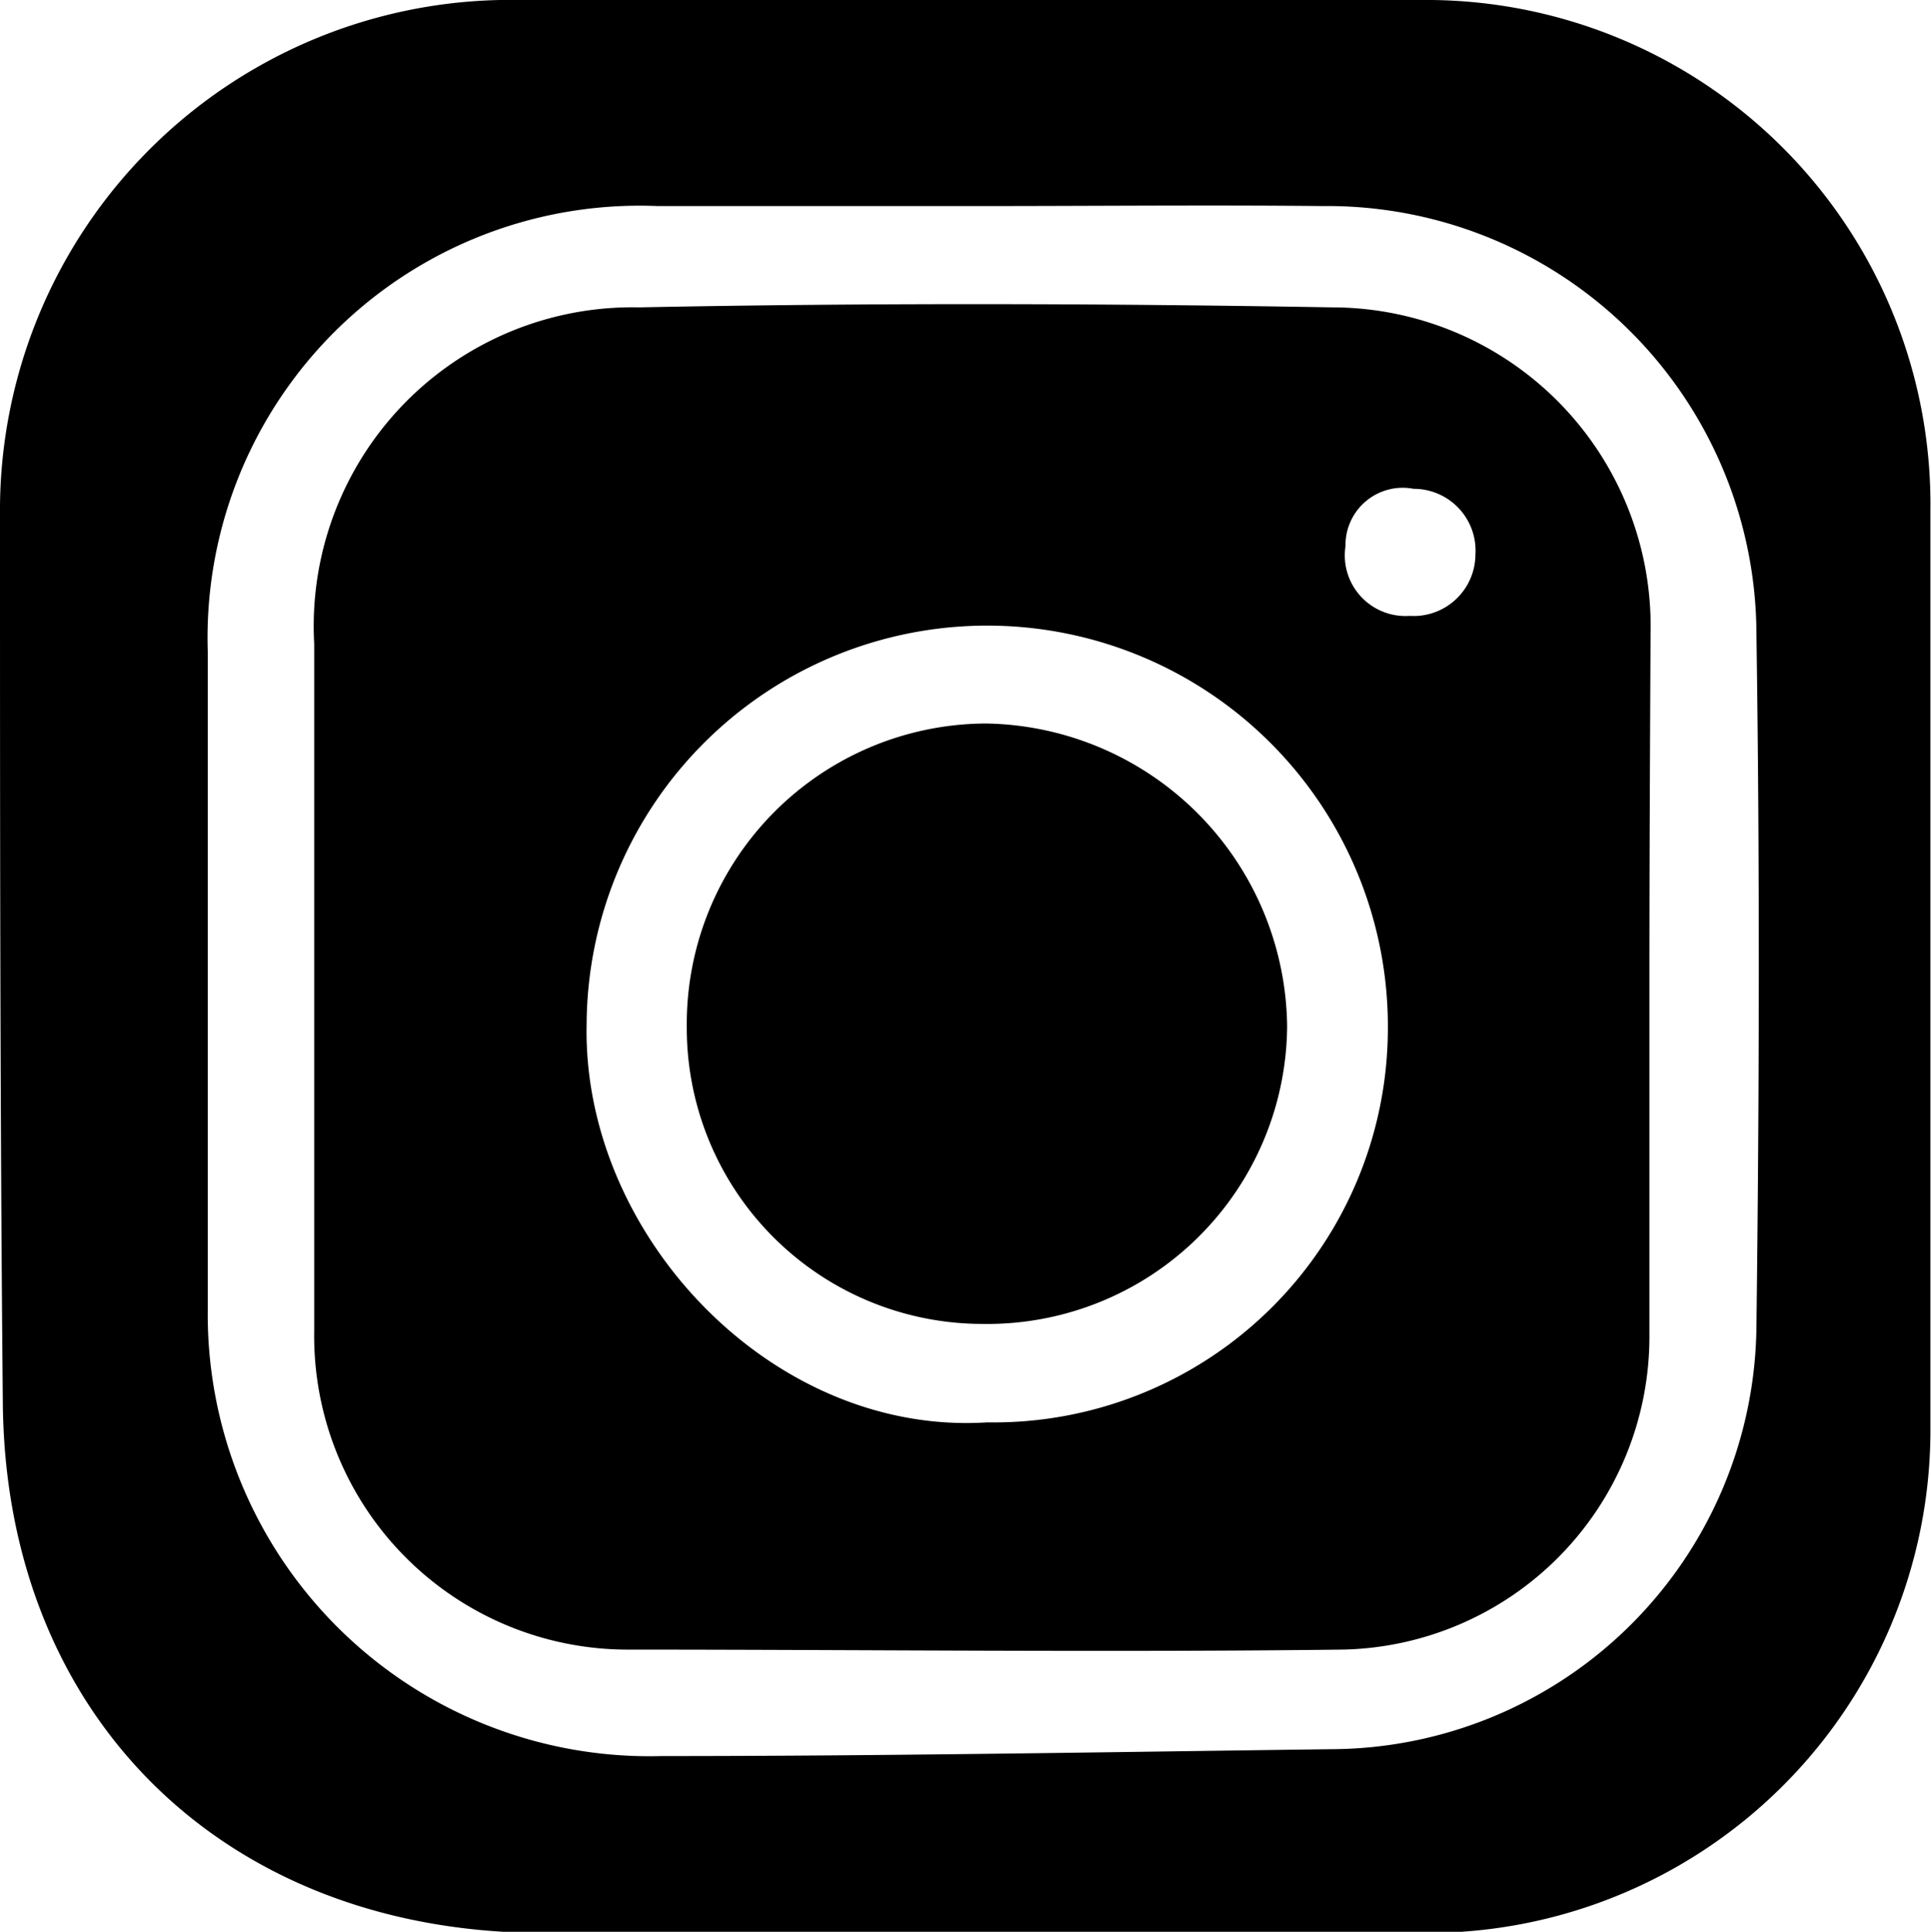 <svg xmlns="http://www.w3.org/2000/svg" xmlns:xlink="http://www.w3.org/1999/xlink" viewBox="0 0 33.74 33.75"><defs><style>.cls-1:hover{fill:url(#linear-gradient);}</style><linearGradient id="linear-gradient" x1="2.65" y1="31.15" x2="31.18" y2="2.62" gradientUnits="userSpaceOnUse"><stop offset="0" stop-color="#f8cc00"/><stop offset="0.17" stop-color="#ec6419"/><stop offset="0.34" stop-color="#e51f25"/><stop offset="0.55" stop-color="#db1d46"/><stop offset="0.72" stop-color="#af3d8f"/><stop offset="0.81" stop-color="#6d4495"/><stop offset="1" stop-color="#6c4293"/></linearGradient></defs><title>insta-coloured</title><g id="Layer_2" data-name="Layer 2" class="cls-1"><g id="Layer_1-2" data-name="Layer 1"><path d="M33.73,17c0,2.69,0,5.37,0,8.06a8.79,8.79,0,0,1-8.82,8.71q-7.77,0-15.54,0C3.91,33.71.12,30,.05,24.56,0,19.39,0,14.2,0,9a8.92,8.92,0,0,1,9.1-9c5.24,0,10.49,0,15.73,0A8.81,8.81,0,0,1,33.73,8.9c0,2.69,0,5.38,0,8.07ZM17.1,3.6c-1.87,0-3.74,0-5.61,0a7.55,7.55,0,0,0-7.86,7.78c0,3.84,0,7.68,0,11.52a7.72,7.72,0,0,0,7.93,7.78c3.9,0,7.8-.07,11.7-.12a7.46,7.46,0,0,0,7.43-7.38c.05-4,.06-8.07,0-12.11A7.5,7.5,0,0,0,23.11,3.6C21.11,3.58,19.11,3.6,17.1,3.6Z" transform="translate(0 0)"/><path d="M28.82,17.18c0,2.06,0,4.13,0,6.2a5.47,5.47,0,0,1-5.37,5.44c-4.17.05-8.34,0-12.5,0a5.48,5.48,0,0,1-5.46-5.57c0-4,0-8,0-12a5.57,5.57,0,0,1,5.68-5.88c4-.08,8.07-.07,12.11,0a5.57,5.57,0,0,1,5.56,5.7C28.83,13.11,28.82,15.14,28.82,17.18ZM17.25,24.85a6.89,6.89,0,0,0,7-6.88,7,7,0,1,0-14-.08C10.17,21.57,13.49,25.09,17.25,24.85ZM25.78,9.69A1.08,1.08,0,0,0,24.7,8.54a1,1,0,0,0-1.19,1,1.06,1.06,0,0,0,1.12,1.22A1.08,1.08,0,0,0,25.78,9.69Z" transform="translate(0 0)"/><path d="M17.17,23.13A5.17,5.17,0,0,1,12,17.94a5.25,5.25,0,0,1,5.23-5.3,5.35,5.35,0,0,1,5.26,5.3A5.24,5.24,0,0,1,17.17,23.13Z" transform="translate(0 0)"/></g></g></svg>